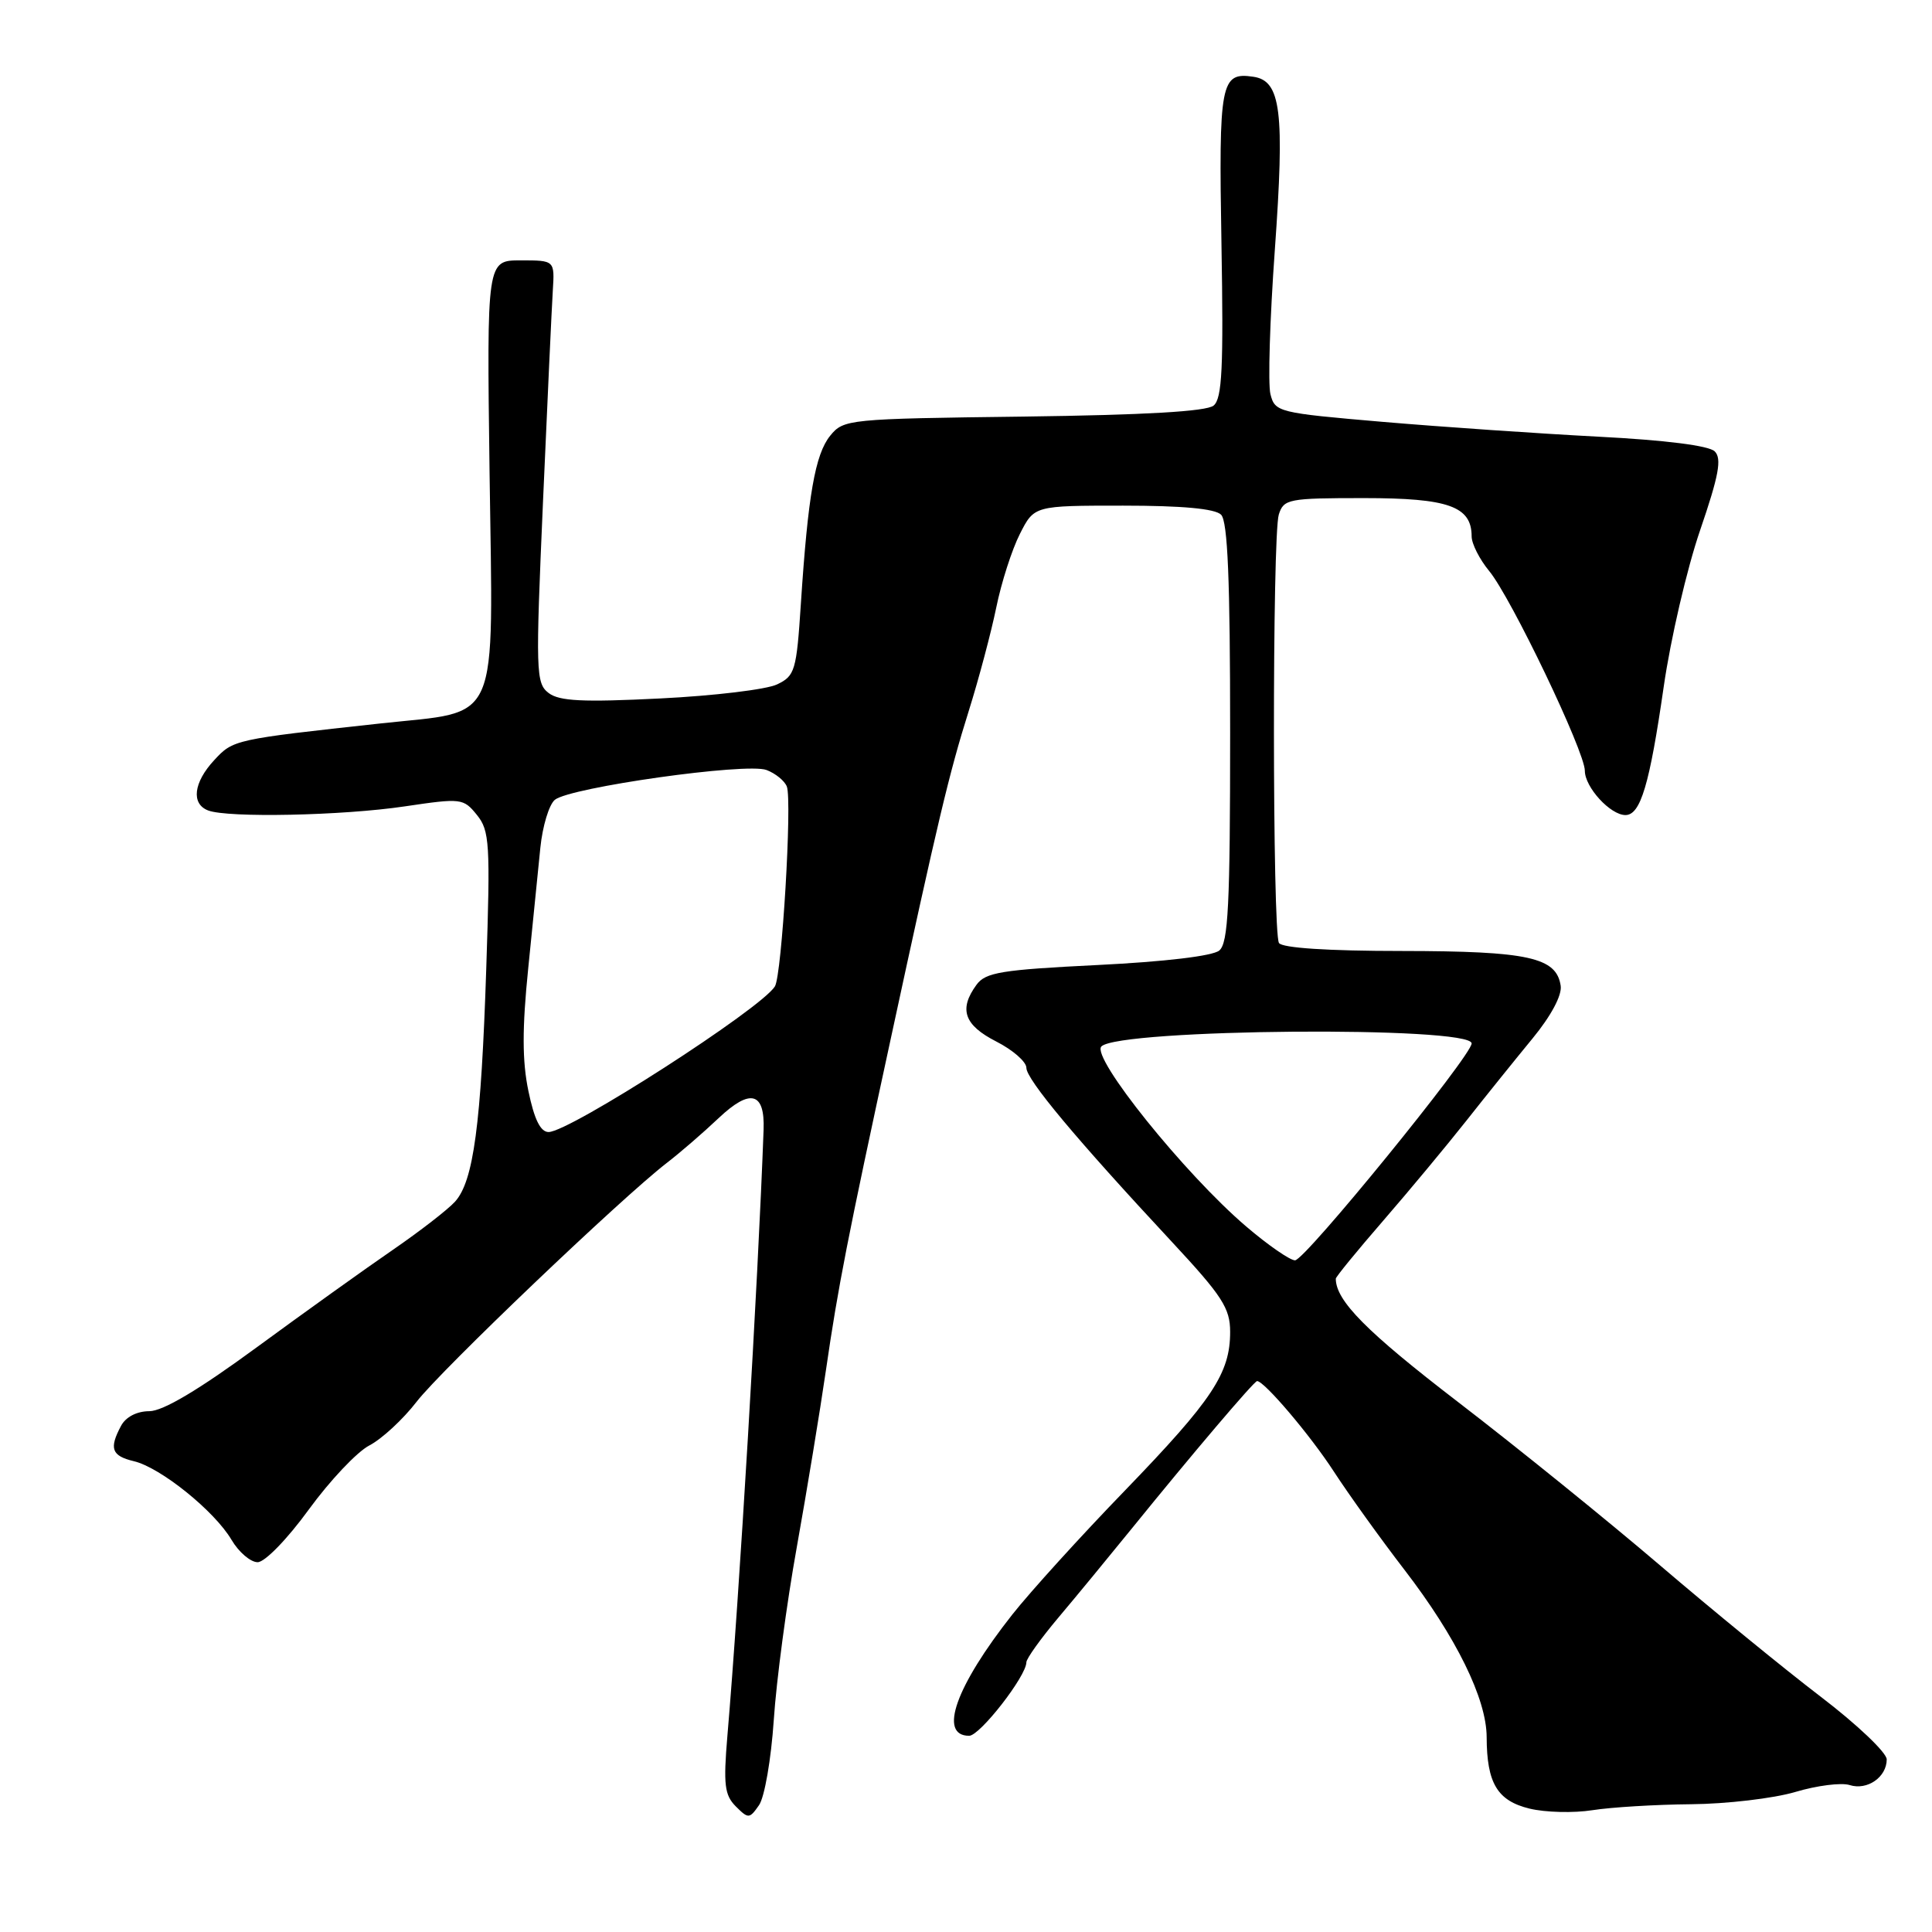 <?xml version="1.0" encoding="UTF-8" standalone="no"?>
<!DOCTYPE svg PUBLIC "-//W3C//DTD SVG 1.1//EN" "http://www.w3.org/Graphics/SVG/1.1/DTD/svg11.dtd" >
<svg xmlns="http://www.w3.org/2000/svg" xmlns:xlink="http://www.w3.org/1999/xlink" version="1.1" viewBox="0 0 256 256">
 <g >
 <path fill="currentColor"
d=" M 102.53 227.90 C 102.87 222.73 104.24 212.43 105.58 205.00 C 106.91 197.57 108.65 187.00 109.45 181.50 C 111.05 170.48 112.29 164.15 118.06 137.50 C 124.29 108.66 125.77 102.46 128.35 94.25 C 129.69 89.99 131.33 83.80 132.01 80.50 C 132.68 77.20 134.09 72.81 135.14 70.75 C 137.04 67.00 137.04 67.00 148.82 67.00 C 156.65 67.00 161.00 67.40 161.80 68.20 C 162.68 69.08 163.00 76.88 163.00 97.08 C 163.00 119.98 162.75 124.96 161.56 125.95 C 160.68 126.68 154.33 127.43 145.44 127.87 C 132.70 128.50 130.59 128.84 129.39 130.49 C 127.02 133.73 127.75 135.83 132.00 138.00 C 134.20 139.12 136.00 140.69 136.00 141.49 C 136.00 143.03 142.55 150.88 155.25 164.52 C 161.96 171.73 163.00 173.34 163.00 176.48 C 163.00 181.96 160.68 185.47 149.07 197.49 C 143.21 203.54 136.50 210.94 134.14 213.93 C 126.64 223.44 124.30 230.00 128.42 230.00 C 129.84 230.00 136.00 222.09 136.00 220.26 C 136.00 219.78 137.91 217.11 140.25 214.33 C 142.59 211.56 146.97 206.23 150.00 202.50 C 157.92 192.72 166.18 183.00 166.57 183.00 C 167.53 183.00 173.64 190.20 176.75 195.00 C 178.72 198.03 182.92 203.88 186.09 208.00 C 192.95 216.91 196.98 225.11 196.99 230.18 C 197.01 236.28 198.40 238.61 202.67 239.65 C 204.78 240.16 208.53 240.25 211.00 239.86 C 213.47 239.47 219.36 239.11 224.07 239.07 C 228.78 239.03 234.99 238.30 237.87 237.45 C 240.74 236.59 243.99 236.18 245.09 236.53 C 247.42 237.27 250.00 235.48 250.00 233.13 C 250.00 232.23 246.06 228.49 241.25 224.82 C 236.44 221.15 226.88 213.33 220.00 207.45 C 213.12 201.57 201.06 191.81 193.18 185.76 C 181.07 176.46 177.00 172.35 177.00 169.43 C 177.00 169.19 179.83 165.73 183.28 161.75 C 186.74 157.76 191.69 151.80 194.30 148.50 C 196.90 145.20 200.85 140.30 203.07 137.60 C 205.52 134.62 206.98 131.89 206.80 130.63 C 206.25 126.85 202.52 126.03 185.81 126.01 C 175.97 126.01 169.88 125.61 169.47 124.95 C 168.60 123.54 168.57 70.92 169.45 68.17 C 170.10 66.12 170.73 66.00 180.74 66.00 C 191.93 66.00 195.00 67.09 195.00 71.08 C 195.00 72.05 196.05 74.12 197.33 75.67 C 200.23 79.18 210.00 99.58 210.00 102.13 C 210.00 104.31 213.38 108.00 215.38 108.00 C 217.38 108.00 218.58 103.98 220.45 91.00 C 221.36 84.67 223.53 75.34 225.27 70.27 C 227.76 63.00 228.17 60.77 227.21 59.81 C 226.45 59.05 220.70 58.32 211.75 57.86 C 203.91 57.45 191.08 56.57 183.23 55.90 C 169.36 54.71 168.94 54.61 168.34 52.23 C 168.00 50.88 168.26 42.29 168.92 33.14 C 170.24 14.74 169.74 10.70 166.07 10.17 C 161.74 9.53 161.48 10.88 161.85 32.34 C 162.13 48.72 161.94 52.81 160.81 53.74 C 159.87 54.52 151.71 54.99 135.62 55.20 C 112.34 55.49 111.78 55.55 110.00 57.74 C 108.01 60.21 107.06 65.63 106.12 79.99 C 105.54 88.88 105.34 89.56 102.96 90.69 C 101.57 91.36 94.59 92.20 87.46 92.55 C 77.24 93.06 74.12 92.91 72.70 91.83 C 71.00 90.53 70.96 89.09 71.95 66.48 C 72.53 53.29 73.11 40.70 73.25 38.50 C 73.50 34.50 73.50 34.50 69.00 34.50 C 64.50 34.50 64.50 34.50 64.87 62.63 C 65.33 96.72 66.46 94.11 50.42 95.86 C 31.01 97.98 30.90 98.00 28.38 100.73 C 25.64 103.68 25.30 106.52 27.58 107.39 C 30.19 108.39 45.38 108.08 53.63 106.85 C 61.12 105.74 61.40 105.77 63.19 107.98 C 64.88 110.07 64.98 111.74 64.43 128.38 C 63.75 149.02 62.75 156.52 60.29 159.23 C 59.34 160.28 55.63 163.15 52.04 165.62 C 48.44 168.09 40.33 173.90 34.00 178.54 C 26.31 184.18 21.60 186.98 19.79 186.99 C 18.13 186.99 16.66 187.76 16.04 188.93 C 14.43 191.94 14.78 192.91 17.75 193.62 C 21.28 194.46 28.43 200.22 30.68 204.04 C 31.64 205.67 33.20 207.00 34.14 207.00 C 35.09 207.00 38.06 203.95 40.91 200.03 C 43.70 196.20 47.31 192.37 48.94 191.53 C 50.58 190.68 53.40 188.08 55.21 185.73 C 58.47 181.51 82.35 158.72 88.37 154.08 C 90.09 152.76 93.19 150.08 95.25 148.13 C 99.42 144.20 101.36 144.71 101.18 149.69 C 100.43 170.15 97.98 211.30 96.38 230.05 C 95.84 236.46 96.01 237.86 97.49 239.35 C 99.16 241.02 99.31 241.01 100.57 239.20 C 101.31 238.15 102.18 233.10 102.53 227.90 Z  M 165.12 162.51 C 156.98 155.56 144.53 140.07 145.94 138.66 C 148.28 136.31 195.00 135.93 195.00 138.26 C 195.00 139.87 172.91 167.00 171.60 167.00 C 170.93 167.00 168.01 164.98 165.12 162.51 Z  M 70.02 144.58 C 69.19 140.61 69.18 136.29 69.99 128.33 C 70.59 122.37 71.32 115.17 71.60 112.32 C 71.89 109.47 72.75 106.62 73.52 105.98 C 75.52 104.33 98.93 101.02 101.57 102.03 C 102.76 102.48 103.97 103.47 104.26 104.22 C 104.98 106.11 103.60 129.21 102.68 130.70 C 100.86 133.66 75.46 150.00 72.69 150.00 C 71.62 150.00 70.79 148.32 70.02 144.58 Z "/>
</g>
</svg>